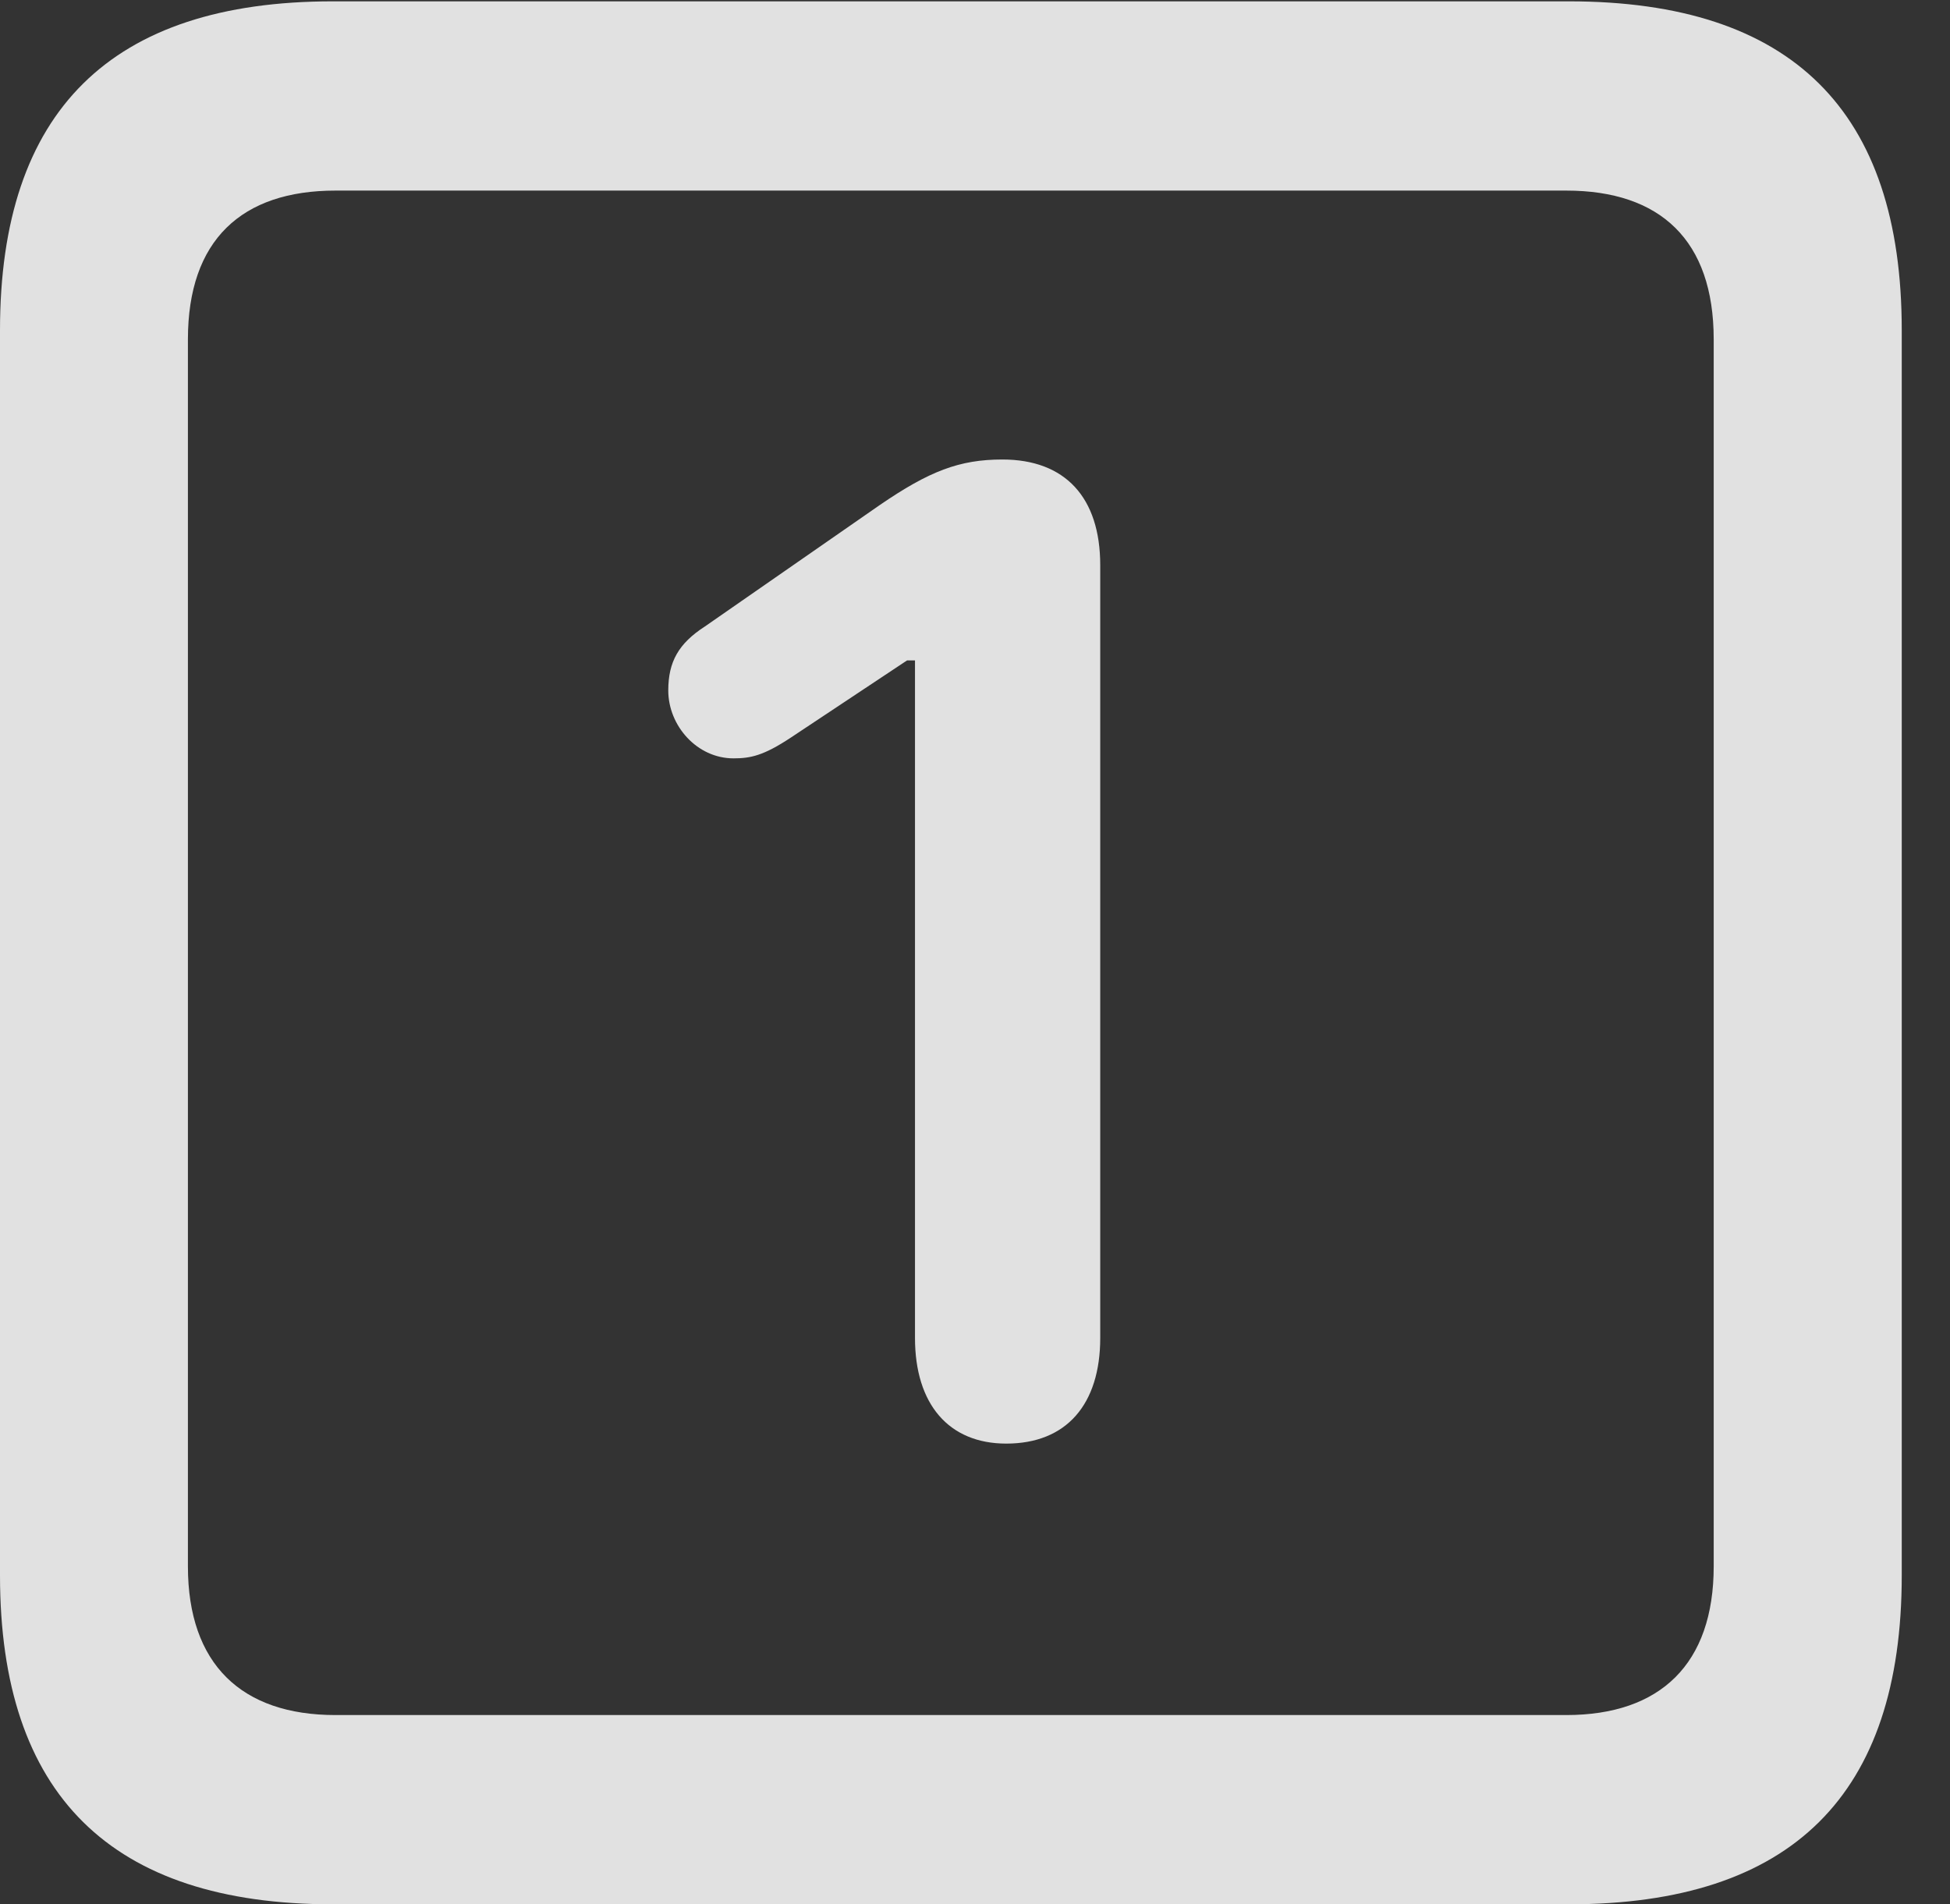 <?xml version="1.0" encoding="UTF-8"?>
<!--Generator: Apple Native CoreSVG 326-->
<!DOCTYPE svg
PUBLIC "-//W3C//DTD SVG 1.1//EN"
       "http://www.w3.org/Graphics/SVG/1.1/DTD/svg11.dtd">
<svg version="1.1" xmlns="http://www.w3.org/2000/svg" xmlns:xlink="http://www.w3.org/1999/xlink" viewBox="0 0 14.59 14.248">
 <rect x="0" y="0" width="14.59" height="14.248" fill="#333333" stroke="none"/>
 <g>
  <rect height="14.248" opacity="0" width="14.59" x="0" y="0"/>
  <path d="M2.49 14.248L11.738 14.248C13.408 14.248 14.229 13.428 14.229 11.787L14.229 2.471C14.229 0.83 13.408 0.01 11.738 0.01L2.49 0.01C0.83 0.01 0 0.83 0 2.471L0 11.787C0 13.428 0.83 14.248 2.49 14.248ZM2.51 12.832C1.807 12.832 1.406 12.451 1.406 11.719L1.406 2.539C1.406 1.797 1.807 1.426 2.51 1.426L11.719 1.426C12.422 1.426 12.822 1.797 12.822 2.539L12.822 11.719C12.822 12.451 12.422 12.832 11.719 12.832Z" fill="white" fill-opacity="0.85"/>
  <path d="M7.529 10.801C7.979 10.801 8.232 10.508 8.232 10.01L8.232 4.229C8.232 3.721 7.969 3.438 7.5 3.438C7.178 3.438 6.953 3.525 6.582 3.779L5.273 4.688C5.078 4.814 5 4.951 5 5.166C5 5.43 5.215 5.674 5.488 5.674C5.615 5.674 5.713 5.654 5.918 5.518L6.787 4.941L6.846 4.941L6.846 10.01C6.846 10.508 7.1 10.801 7.529 10.801Z" fill="white" fill-opacity="0.85"/>
 </g>
</svg>

